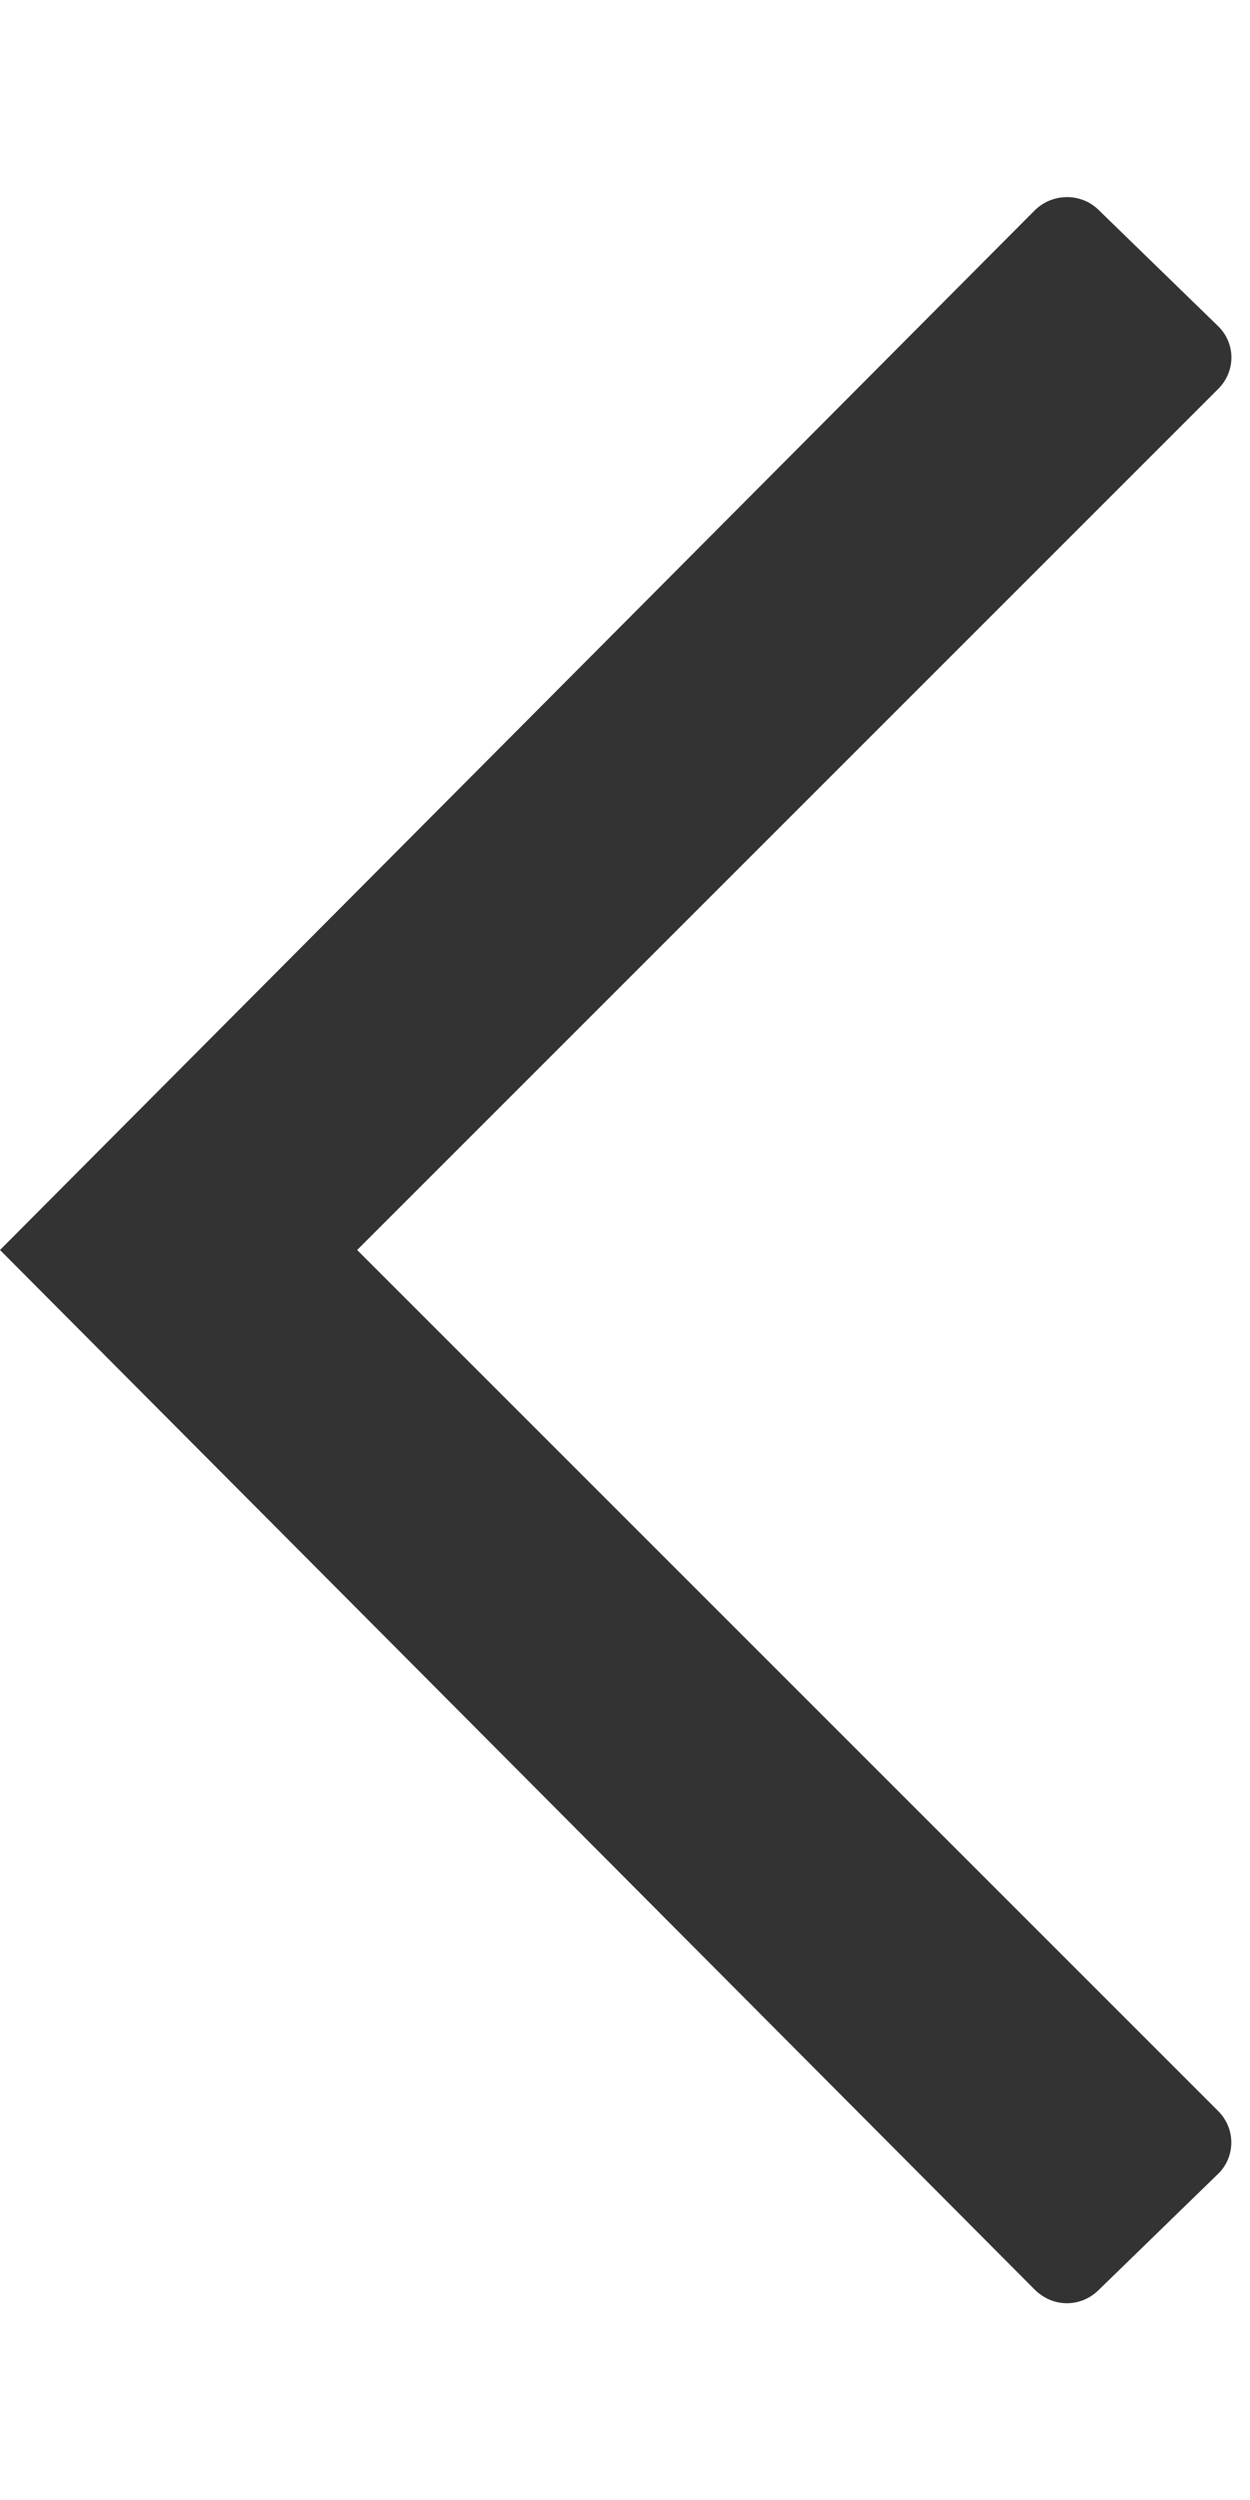 <?xml version="1.0" encoding="UTF-8"?>
<svg width="10px" height="20px" viewBox="0 0 14 24" version="1.1" xmlns="http://www.w3.org/2000/svg" xmlns:xlink="http://www.w3.org/1999/xlink">
    <!-- Generator: Sketch 43.2 (39069) - http://www.bohemiancoding.com/sketch -->
    <title>arrow</title>
    <desc>Created with Sketch.</desc>
    <defs></defs>
    <g id="Page-1" stroke="none" stroke-width="1" fill="none" fill-rule="evenodd">
        <g id="arrow" fill-rule="nonzero" fill="#333333">
            <g transform="translate(7, 12) rotate(-180) translate(-7, -12) translate(0, -0)" id="Shape">
                <path d="M0.356,2.356 C0.159,2.159 0.161,1.843 0.358,1.652 L1.699,0.348 C1.897,0.156 2.208,0.152 2.414,0.359 L14,12 L2.414,23.641 C2.217,23.839 1.896,23.843 1.699,23.652 L0.358,22.348 C0.16,22.156 0.157,21.843 0.356,21.644 L10,12 L0.356,2.356 Z"></path>
            </g>
        </g>
    </g>
</svg>
